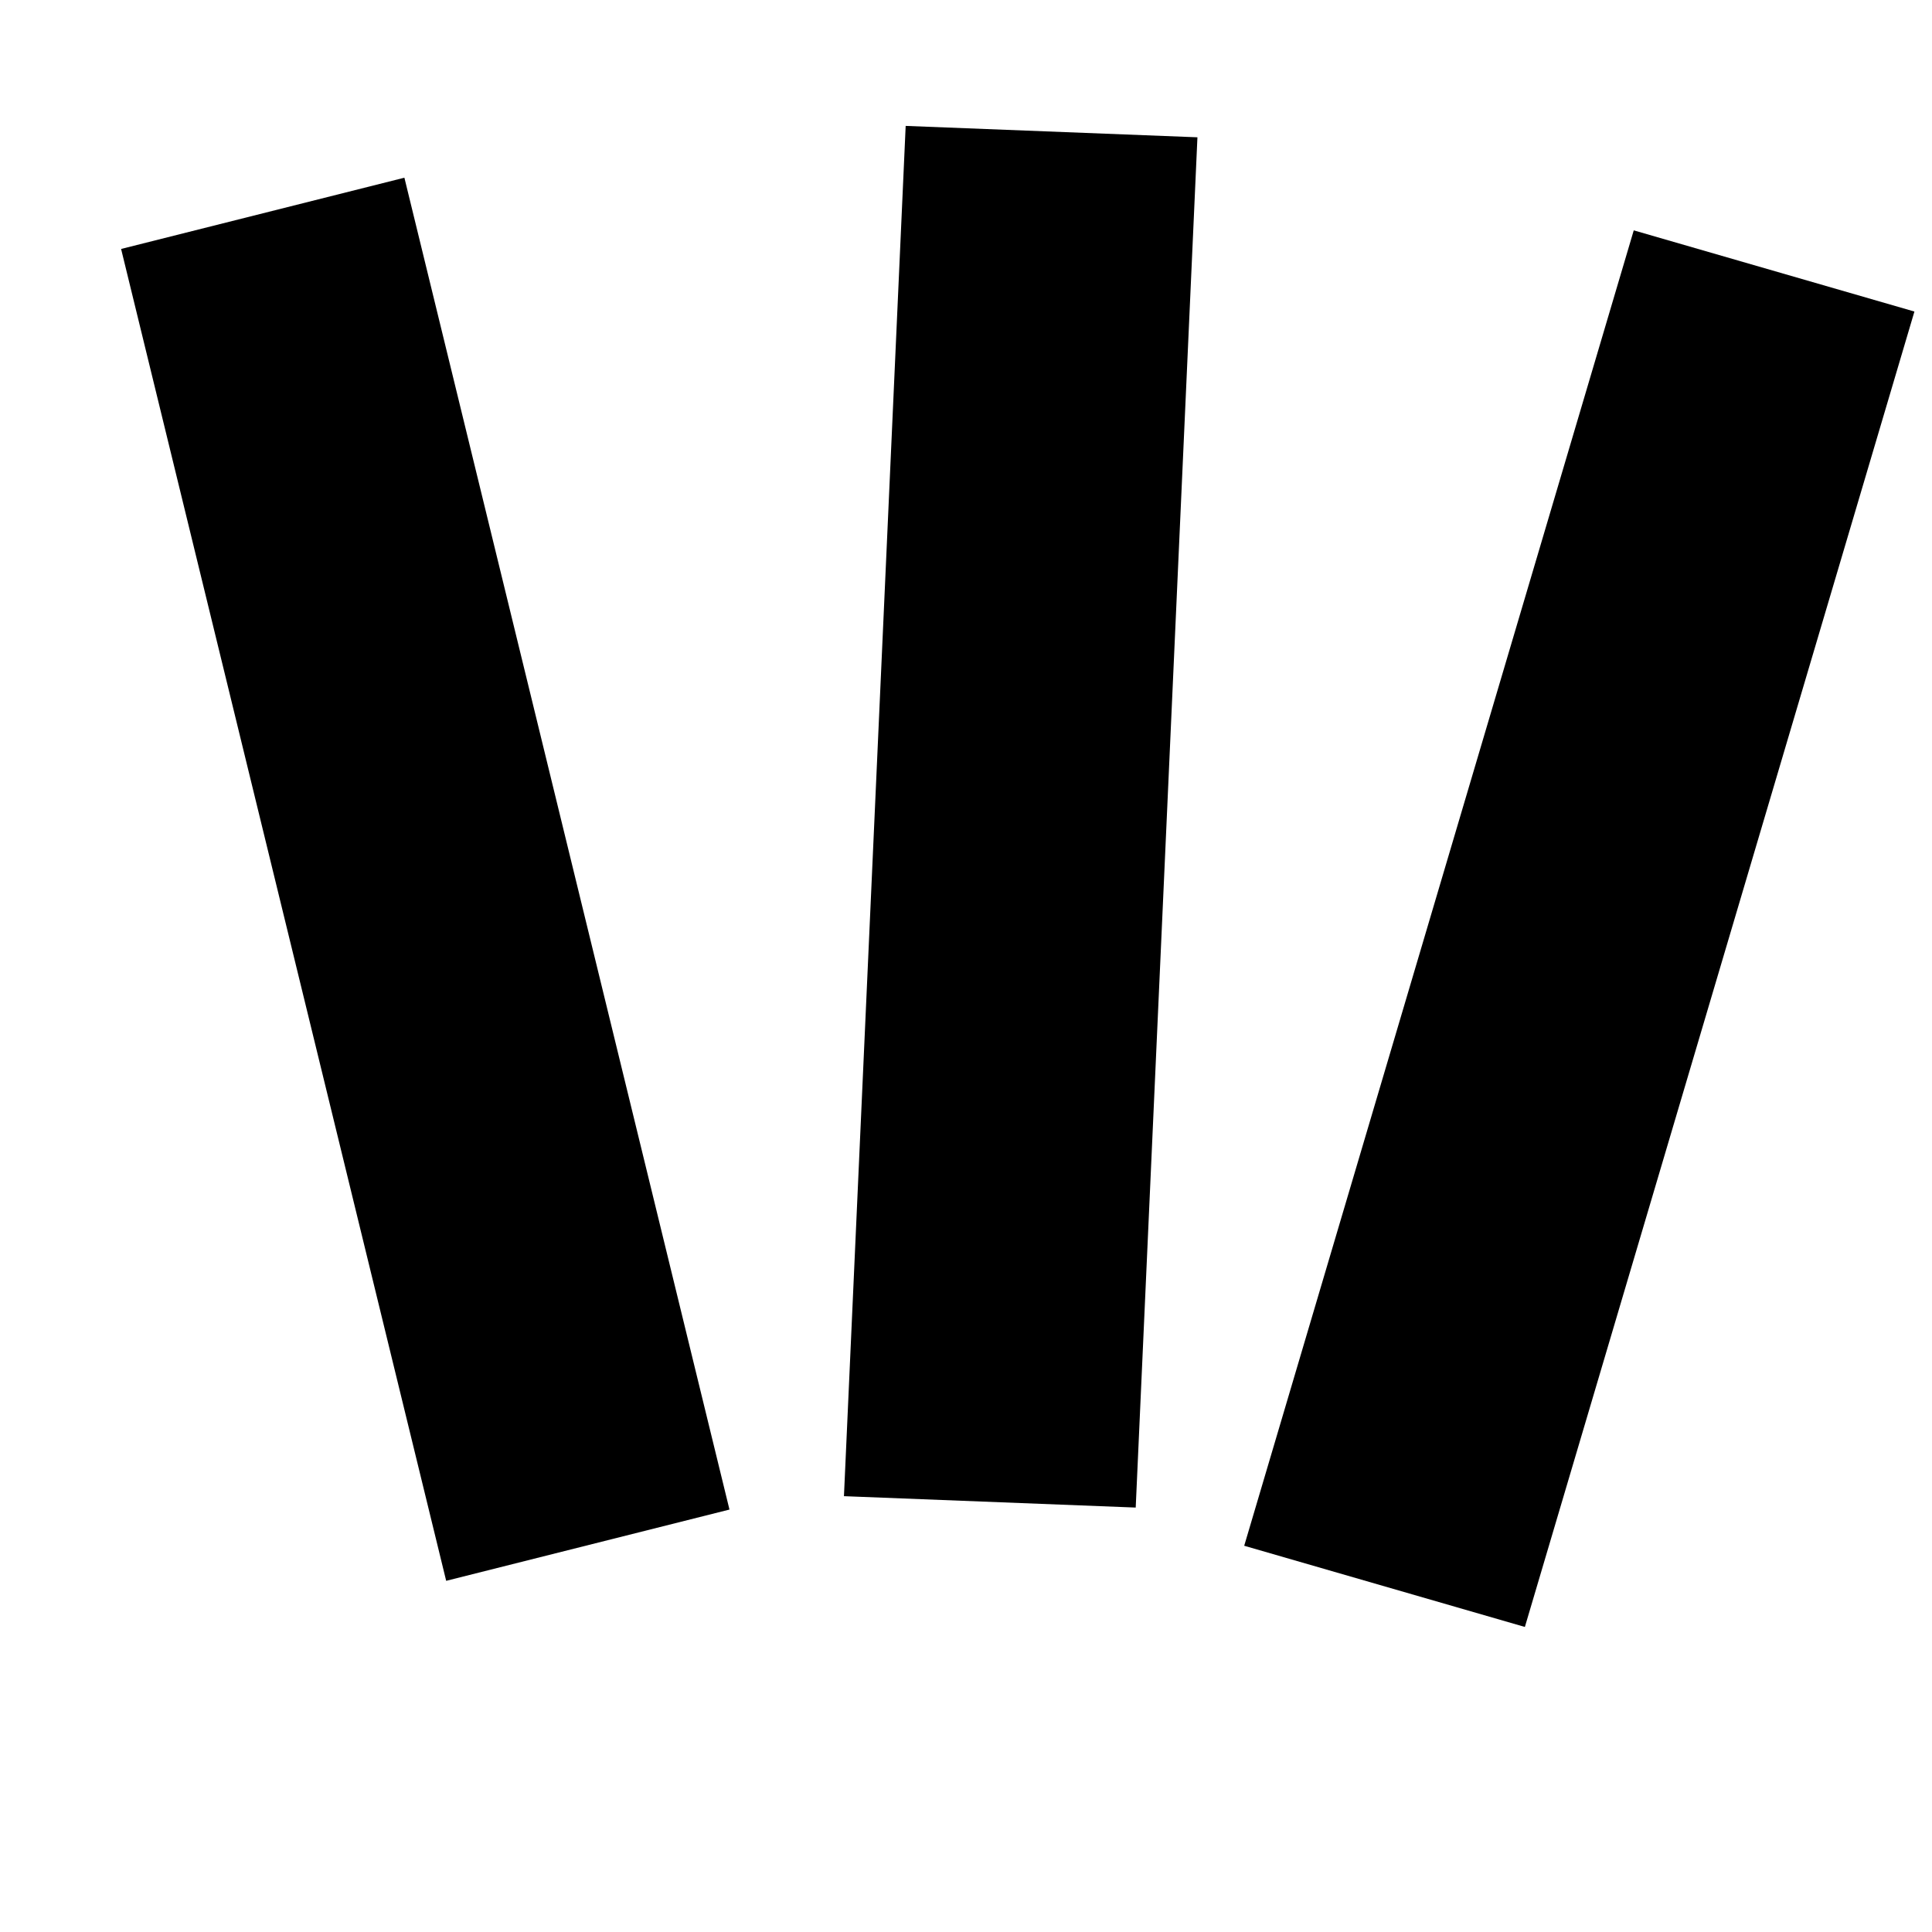 <?xml version="1.0" encoding="UTF-8" standalone="no"?>
<!-- Created with Inkscape (http://www.inkscape.org/) -->

<svg
   xmlns:dc="http://purl.org/dc/elements/1.1/"
   xmlns:cc="http://creativecommons.org/ns#"
   xmlns:rdf="http://www.w3.org/1999/02/22-rdf-syntax-ns#"
   xmlns:svg="http://www.w3.org/2000/svg"
   xmlns="http://www.w3.org/2000/svg"
   xmlns:sodipodi="http://sodipodi.sourceforge.net/DTD/sodipodi-0.dtd"
   xmlns:inkscape="http://www.inkscape.org/namespaces/inkscape"
   width="48px"
   height="48px"
   id="svg2985"
   version="1.1"
   inkscape:version="0.48.3.1 r9886"
   sodipodi:docname="icon_tower_home.svg">
  <defs
     id="defs2987">
    <marker
       inkscape:stockid="TriangleInM"
       orient="auto"
       refY="0.0"
       refX="0.0"
       id="TriangleInM"
       style="overflow:visible">
      <path
         id="path3919"
         d="M 5.77,0.0 L -2.88,5.0 L -2.88,-5.0 L 5.77,0.0 z "
         style="fill-rule:evenodd;stroke:#000000;stroke-width:1.0pt"
         transform="scale(-0.4)" />
    </marker>
    <marker
       inkscape:stockid="TriangleInS"
       orient="auto"
       refY="0.0"
       refX="0.0"
       id="TriangleInS"
       style="overflow:visible">
      <path
         id="path3922"
         d="M 5.77,0.0 L -2.88,5.0 L -2.88,-5.0 L 5.77,0.0 z "
         style="fill-rule:evenodd;stroke:#000000;stroke-width:1.0pt"
         transform="scale(-0.2)" />
    </marker>
    <marker
       inkscape:stockid="Arrow1Mstart"
       orient="auto"
       refY="0.0"
       refX="0.0"
       id="Arrow1Mstart"
       style="overflow:visible">
      <path
         id="path3789"
         d="M 0.0,0.0 L 5.0,-5.0 L -12.5,0.0 L 5.0,5.0 L 0.0,0.0 z "
         style="fill-rule:evenodd;stroke:#000000;stroke-width:1.0pt"
         transform="scale(0.4) translate(10,0)" />
    </marker>
    <marker
       inkscape:stockid="Arrow1Lstart"
       orient="auto"
       refY="0.0"
       refX="0.0"
       id="Arrow1Lstart"
       style="overflow:visible">
      <path
         id="path3783"
         d="M 0.0,0.0 L 5.0,-5.0 L -12.5,0.0 L 5.0,5.0 L 0.0,0.0 z "
         style="fill-rule:evenodd;stroke:#000000;stroke-width:1.0pt"
         transform="scale(0.8) translate(12.5,0)" />
    </marker>
    <inkscape:path-effect
       effect="spiro"
       id="path-effect3003"
       is_visible="true" />
    <inkscape:path-effect
       effect="spiro"
       id="path-effect2999"
       is_visible="true" />
  </defs>
  <sodipodi:namedview
     id="base"
     pagecolor="#ffffff"
     bordercolor="#666666"
     borderopacity="1.0"
     inkscape:pageopacity="0.0"
     inkscape:pageshadow="2"
     inkscape:zoom="14"
     inkscape:cx="19.609707"
     inkscape:cy="25.896876"
     inkscape:current-layer="layer1"
     showgrid="true"
     inkscape:grid-bbox="true"
     inkscape:document-units="px"
     inkscape:window-width="1680"
     inkscape:window-height="1026"
     inkscape:window-x="0"
     inkscape:window-y="24"
     inkscape:window-maximized="1" />
  <g
     id="layer1"
     inkscape:label="Layer 1"
     inkscape:groupmode="layer">
    <rect
       style="fill:#000000;fill-opacity:1;stroke-width:2;stroke-miterlimit:4;stroke-dasharray:none;stroke-dashoffset:0;opacity:0;stroke:none;stroke-opacity:1"
       id="rect3024"
       width="26.571"
       height="29.571"
       x="11"
       y="16.571" />
    <rect
       style="fill:#000000;fill-opacity:1;stroke-width:1;stroke-miterlimit:1;stroke-dasharray:none;stroke-dashoffset:0;stroke:#000000;stroke-opacity:1;opacity:0"
       id="rect4975-9"
       width="27.294"
       height="4.714"
       x="13.32"
       y="-17.256"
       transform="matrix(-0.007,1,-1,-0.002,0,0)" />
    <rect
       style="opacity:0;fill:#000000;fill-opacity:1;stroke:none"
       id="rect3841"
       width="27.143"
       height="2.429"
       x="30.143"
       y="26.714" />
    <rect
       style="fill:#000000;fill-opacity:1;stroke-width:1;stroke-miterlimit:1;stroke-dasharray:none;stroke-dashoffset:0"
       id="rect4975"
       width="34.078"
       height="7.256"
       x="-40.814"
       y="1.456"
       transform="matrix(-0.237,-0.971,0.97,-0.244,0,0)" />
    <rect
       style="fill:#000000;fill-opacity:1;stroke-width:1;stroke-miterlimit:1;stroke-dasharray:none;stroke-dashoffset:0"
       id="rect4975-2"
       width="34.078"
       height="7.256"
       x="-28.297"
       y="40.529"
       transform="matrix(0.284,-0.959,0.961,0.278,0,0)" />
    <rect
       style="fill:#000000;fill-opacity:1;stroke-width:1;stroke-miterlimit:1;stroke-dasharray:none;stroke-dashoffset:0"
       id="rect4975-7"
       width="34.078"
       height="7.256"
       x="-36.326"
       y="22.625"
       transform="matrix(0.045,-0.999,0.999,0.039,0,0)" />
  </g>
</svg>
